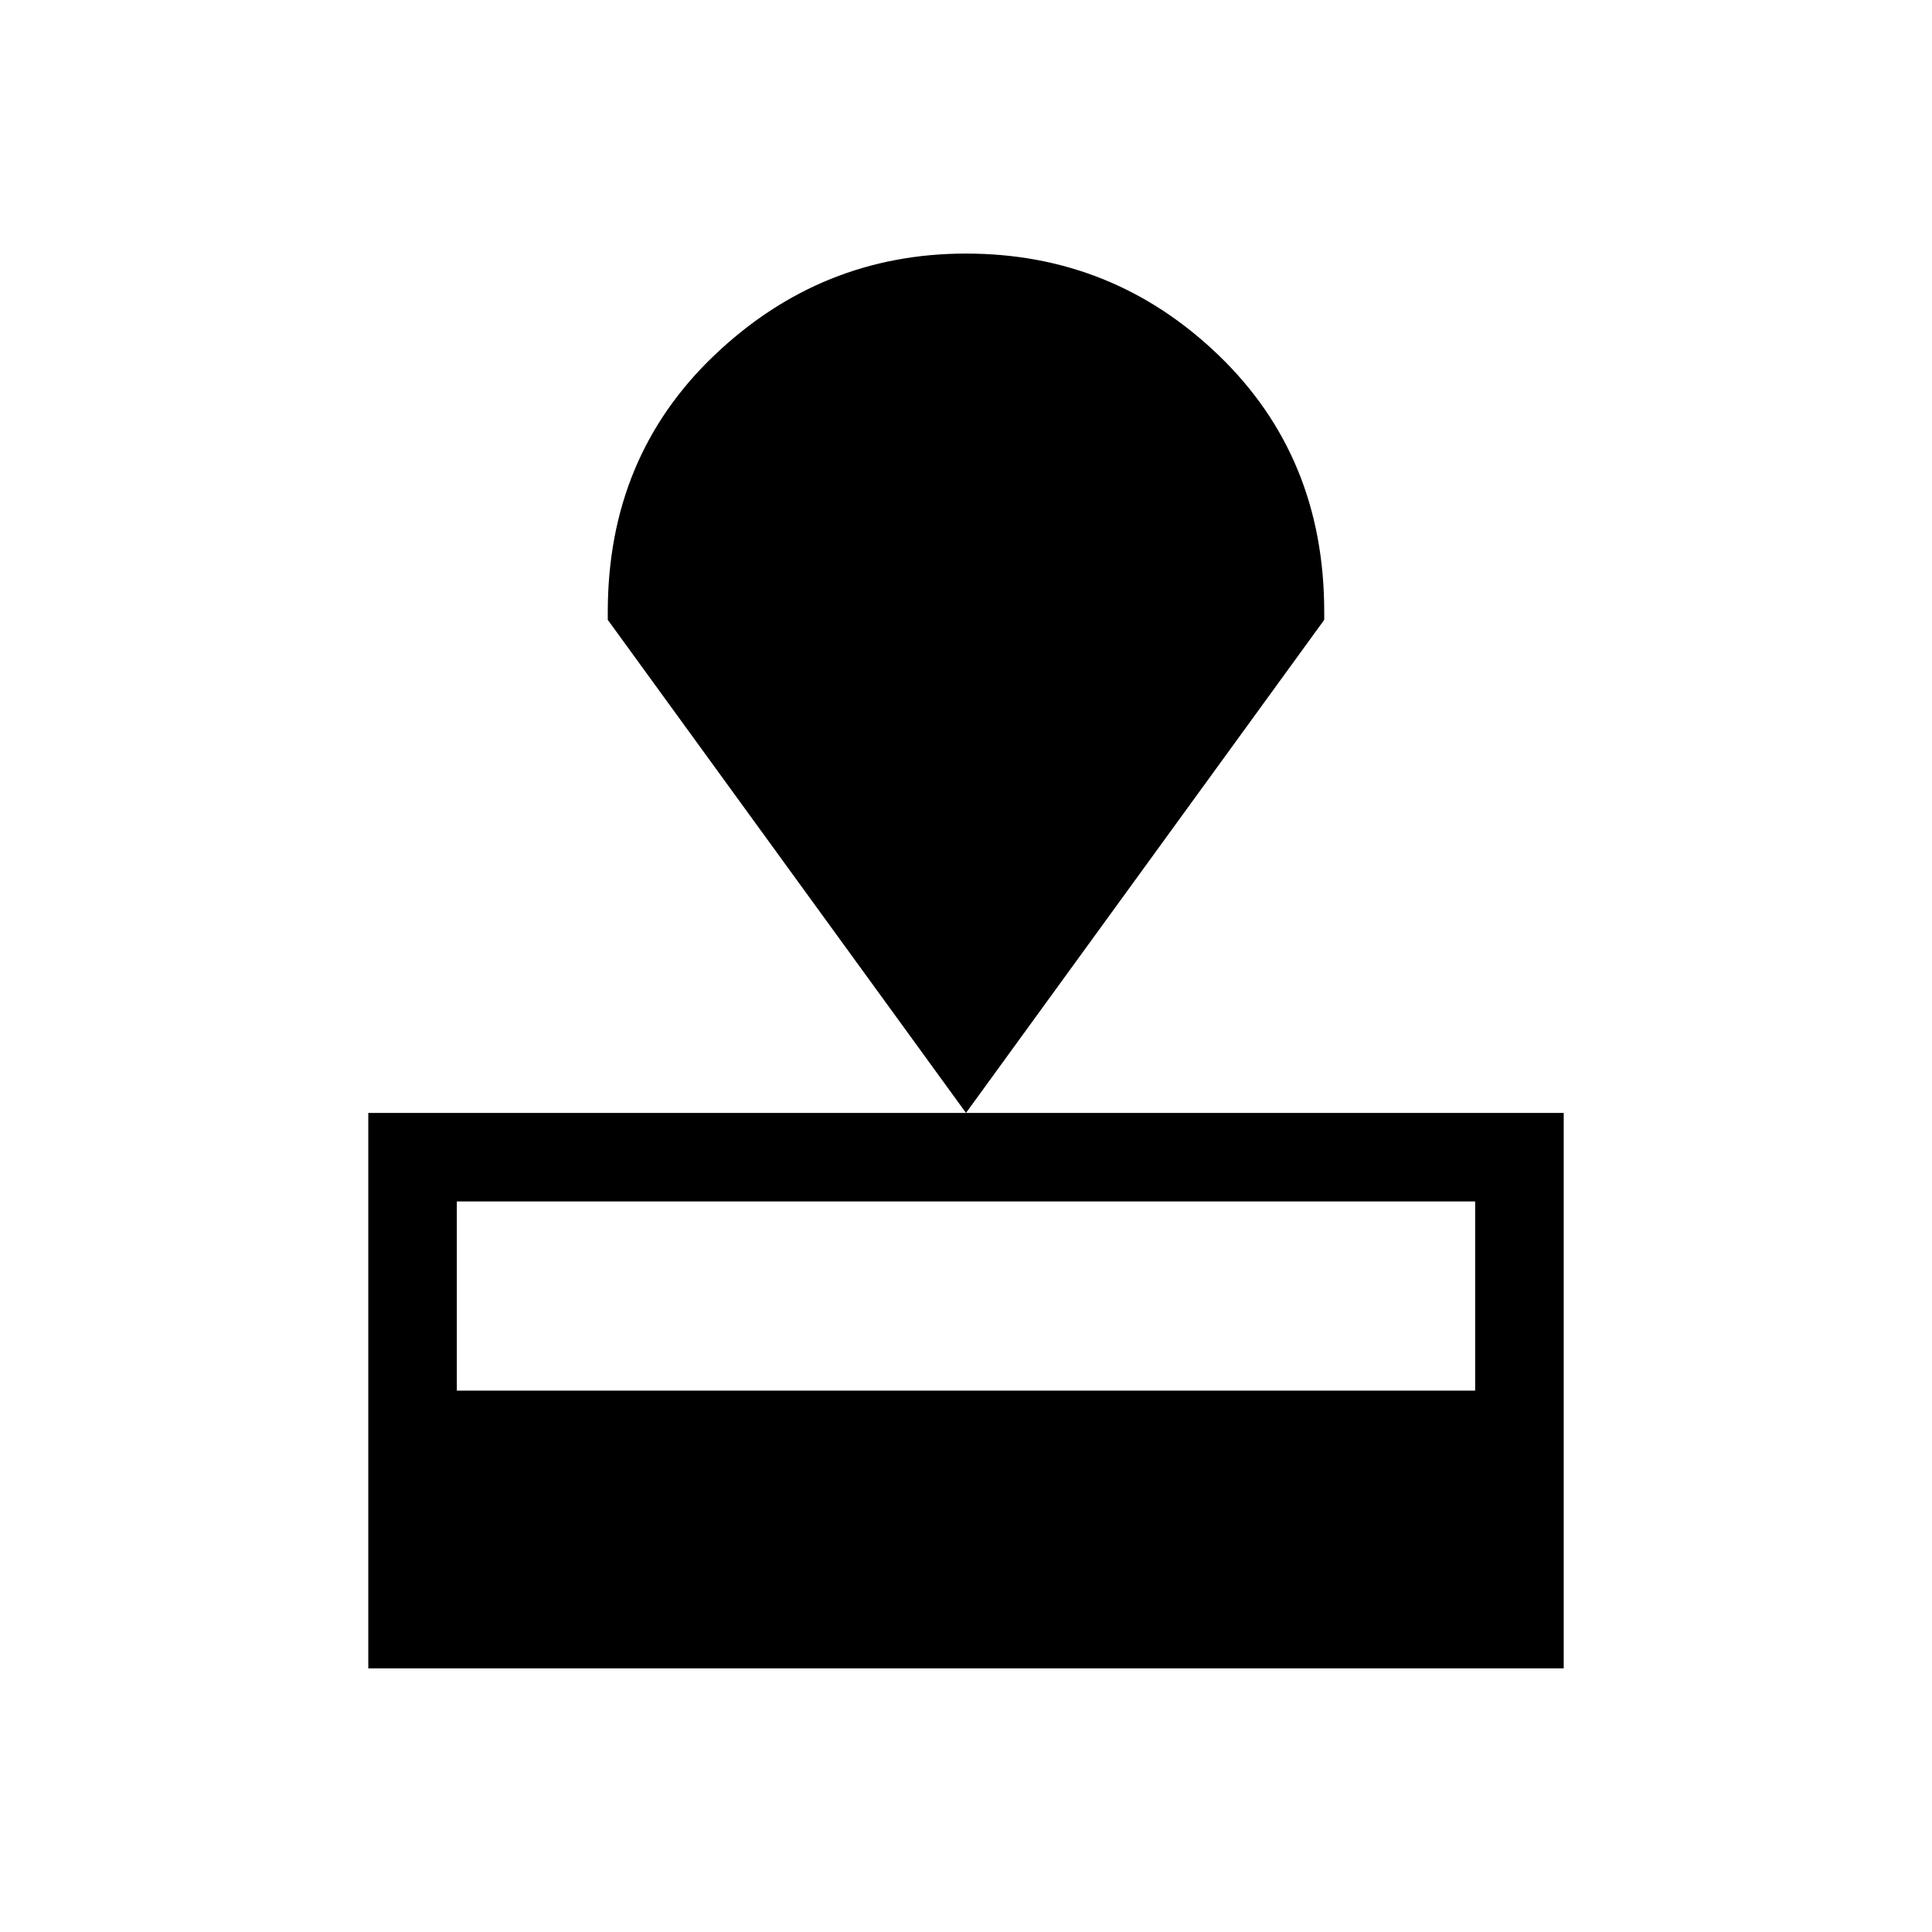 <svg xmlns="http://www.w3.org/2000/svg" height="48" width="48"><path d="M9.15 41.45V27.65H38.85V41.45ZM11.35 34.55H36.65V29.85H11.35ZM24 27.65 15.1 15.4V15.2Q15.1 11.35 17.75 8.825Q20.4 6.3 24 6.3Q27.65 6.3 30.275 8.825Q32.9 11.35 32.9 15.2V15.4Z"/></svg>